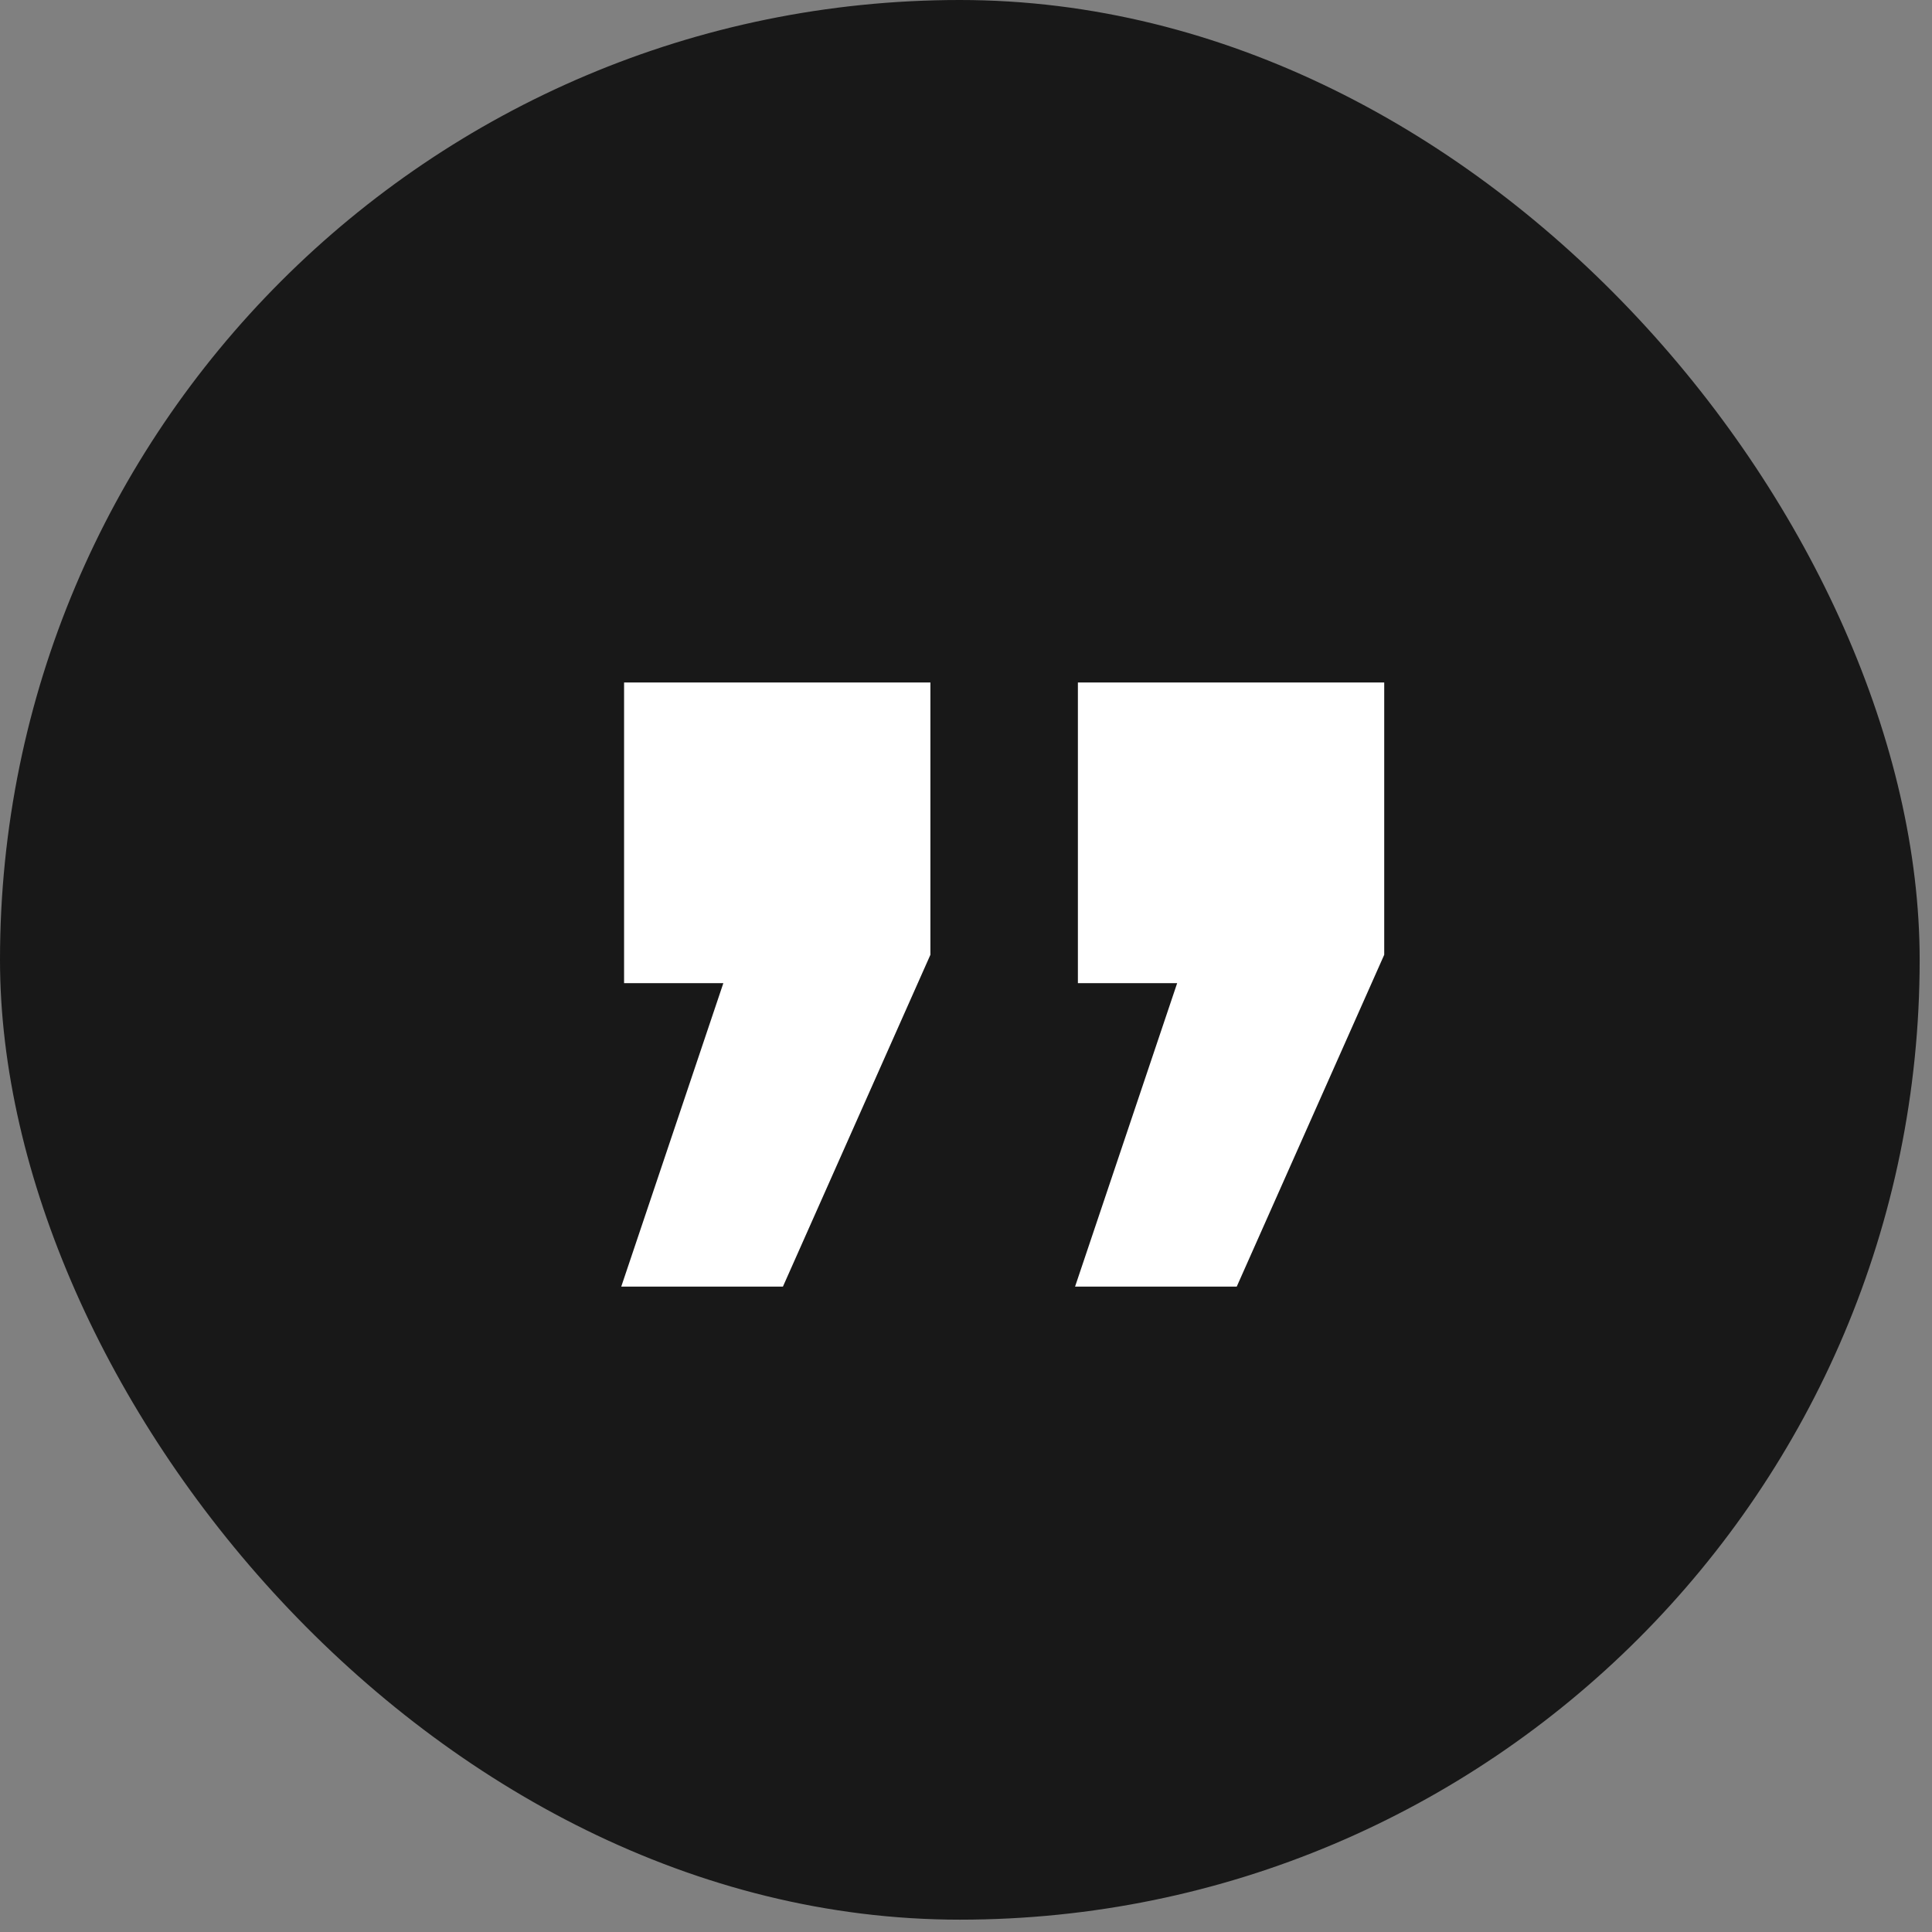 <svg width="47" height="47" viewBox="0 0 47 47" fill="none" xmlns="http://www.w3.org/2000/svg">
<rect x="0" y="0" width="47" height="47" fill="#808080" stroke="none"/>
<g clip-path="url(#clip0_43_144)">
<rect width="46.7" height="46.7" rx="23.35" fill="#181818"/>
<path d="M30.086 31.3L26.153 31.3L28.637 23.917L26.222 23.917L26.222 16.603L33.674 16.603L33.674 23.227L30.086 31.3ZM19.046 31.3L15.113 31.3L17.597 23.917L15.182 23.917L15.182 16.603L22.634 16.603L22.634 23.227L19.046 31.3Z" fill="white"/>
</g>
<defs>
<clipPath id="clip0_43_144">
<rect width="46.7" height="46.7" rx="23.35" fill="white"/>
</clipPath>
</defs>
</svg>
